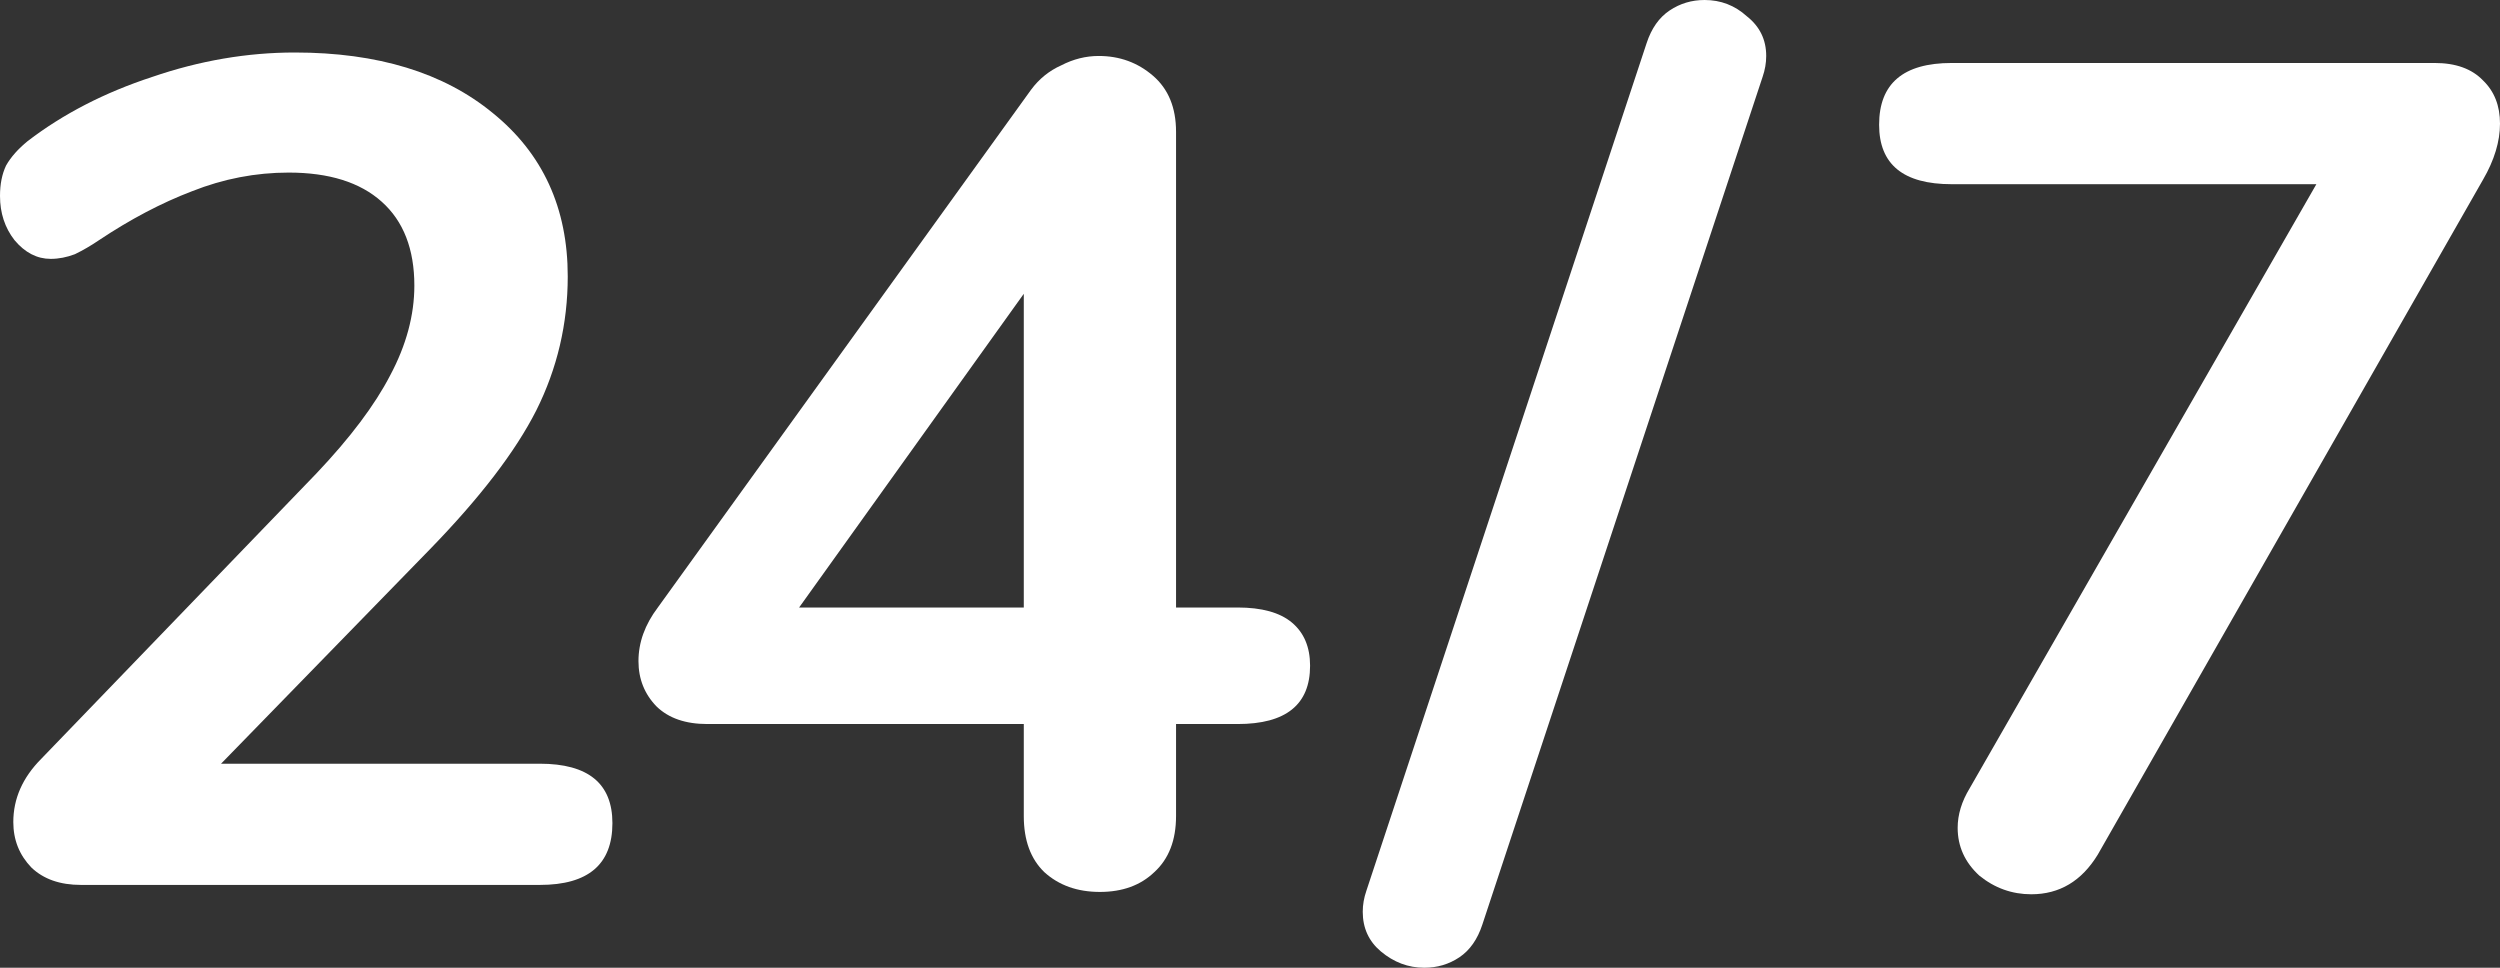 <svg width="31" height="12" viewBox="0 0 31 12" fill="none" xmlns="http://www.w3.org/2000/svg">
<rect x="0" y="0" width="31" height="12" fill="#333333" stroke="none"/>
<path d="M6.695 9.47C7.294 9.47 7.594 9.716 7.594 10.207C7.594 10.718 7.294 10.973 6.695 10.973H1.004C0.744 10.973 0.539 10.901 0.389 10.757C0.24 10.602 0.165 10.415 0.165 10.193C0.165 9.904 0.28 9.643 0.509 9.412L3.924 5.87C4.344 5.427 4.648 5.022 4.838 4.655C5.038 4.28 5.138 3.908 5.138 3.542C5.138 3.089 5.003 2.742 4.733 2.501C4.464 2.26 4.079 2.14 3.58 2.14C3.17 2.14 2.771 2.217 2.382 2.371C2.002 2.516 1.618 2.718 1.228 2.978C1.128 3.046 1.028 3.104 0.929 3.152C0.829 3.19 0.729 3.21 0.629 3.21C0.459 3.21 0.31 3.133 0.18 2.978C0.06 2.824 0 2.641 0 2.429C0 2.284 0.025 2.159 0.075 2.053C0.135 1.947 0.225 1.846 0.344 1.749C0.784 1.412 1.298 1.147 1.887 0.954C2.476 0.752 3.066 0.651 3.655 0.651C4.683 0.651 5.502 0.901 6.111 1.402C6.73 1.904 7.04 2.578 7.04 3.427C7.04 4.014 6.91 4.569 6.65 5.089C6.391 5.6 5.951 6.173 5.332 6.81L2.741 9.47H6.695Z" fill="white"/>
<path d="M15.347 7.533C15.646 7.533 15.871 7.595 16.02 7.72C16.17 7.846 16.245 8.024 16.245 8.255C16.245 8.737 15.946 8.978 15.347 8.978H14.583V10.12C14.583 10.419 14.493 10.651 14.313 10.815C14.143 10.978 13.918 11.06 13.639 11.06C13.359 11.06 13.13 10.978 12.95 10.815C12.78 10.651 12.695 10.419 12.695 10.12V8.978H8.771C8.501 8.978 8.292 8.906 8.142 8.761C7.992 8.607 7.917 8.419 7.917 8.198C7.917 7.966 7.997 7.745 8.157 7.533L12.785 1.113C12.885 0.978 13.01 0.877 13.16 0.81C13.309 0.733 13.464 0.694 13.624 0.694C13.884 0.694 14.108 0.776 14.298 0.94C14.488 1.104 14.583 1.335 14.583 1.634V7.533H15.347ZM9.909 7.533H12.695V3.643L9.909 7.533Z" fill="white"/>
<path d="M18.381 11.465C18.321 11.648 18.226 11.783 18.097 11.87C17.967 11.957 17.822 12 17.662 12C17.462 12 17.283 11.932 17.123 11.798C16.973 11.672 16.898 11.508 16.898 11.306C16.898 11.219 16.913 11.133 16.943 11.046L20.418 0.535C20.478 0.352 20.573 0.217 20.703 0.13C20.833 0.043 20.977 0 21.137 0C21.337 0 21.512 0.067 21.661 0.202C21.821 0.328 21.901 0.492 21.901 0.694C21.901 0.781 21.886 0.867 21.856 0.954L18.381 11.465Z" fill="white"/>
<path d="M30.191 0.781C30.451 0.781 30.651 0.853 30.79 0.998C30.93 1.133 31 1.311 31 1.533C31 1.754 30.93 1.986 30.79 2.227L26.012 10.598C25.812 10.925 25.538 11.089 25.188 11.089C24.949 11.089 24.734 11.012 24.544 10.858C24.365 10.694 24.275 10.496 24.275 10.265C24.275 10.101 24.325 9.937 24.425 9.773L28.723 2.284H24.2C23.601 2.284 23.301 2.039 23.301 1.547C23.301 1.036 23.601 0.781 24.2 0.781H30.191Z" fill="white"/>
</svg>
